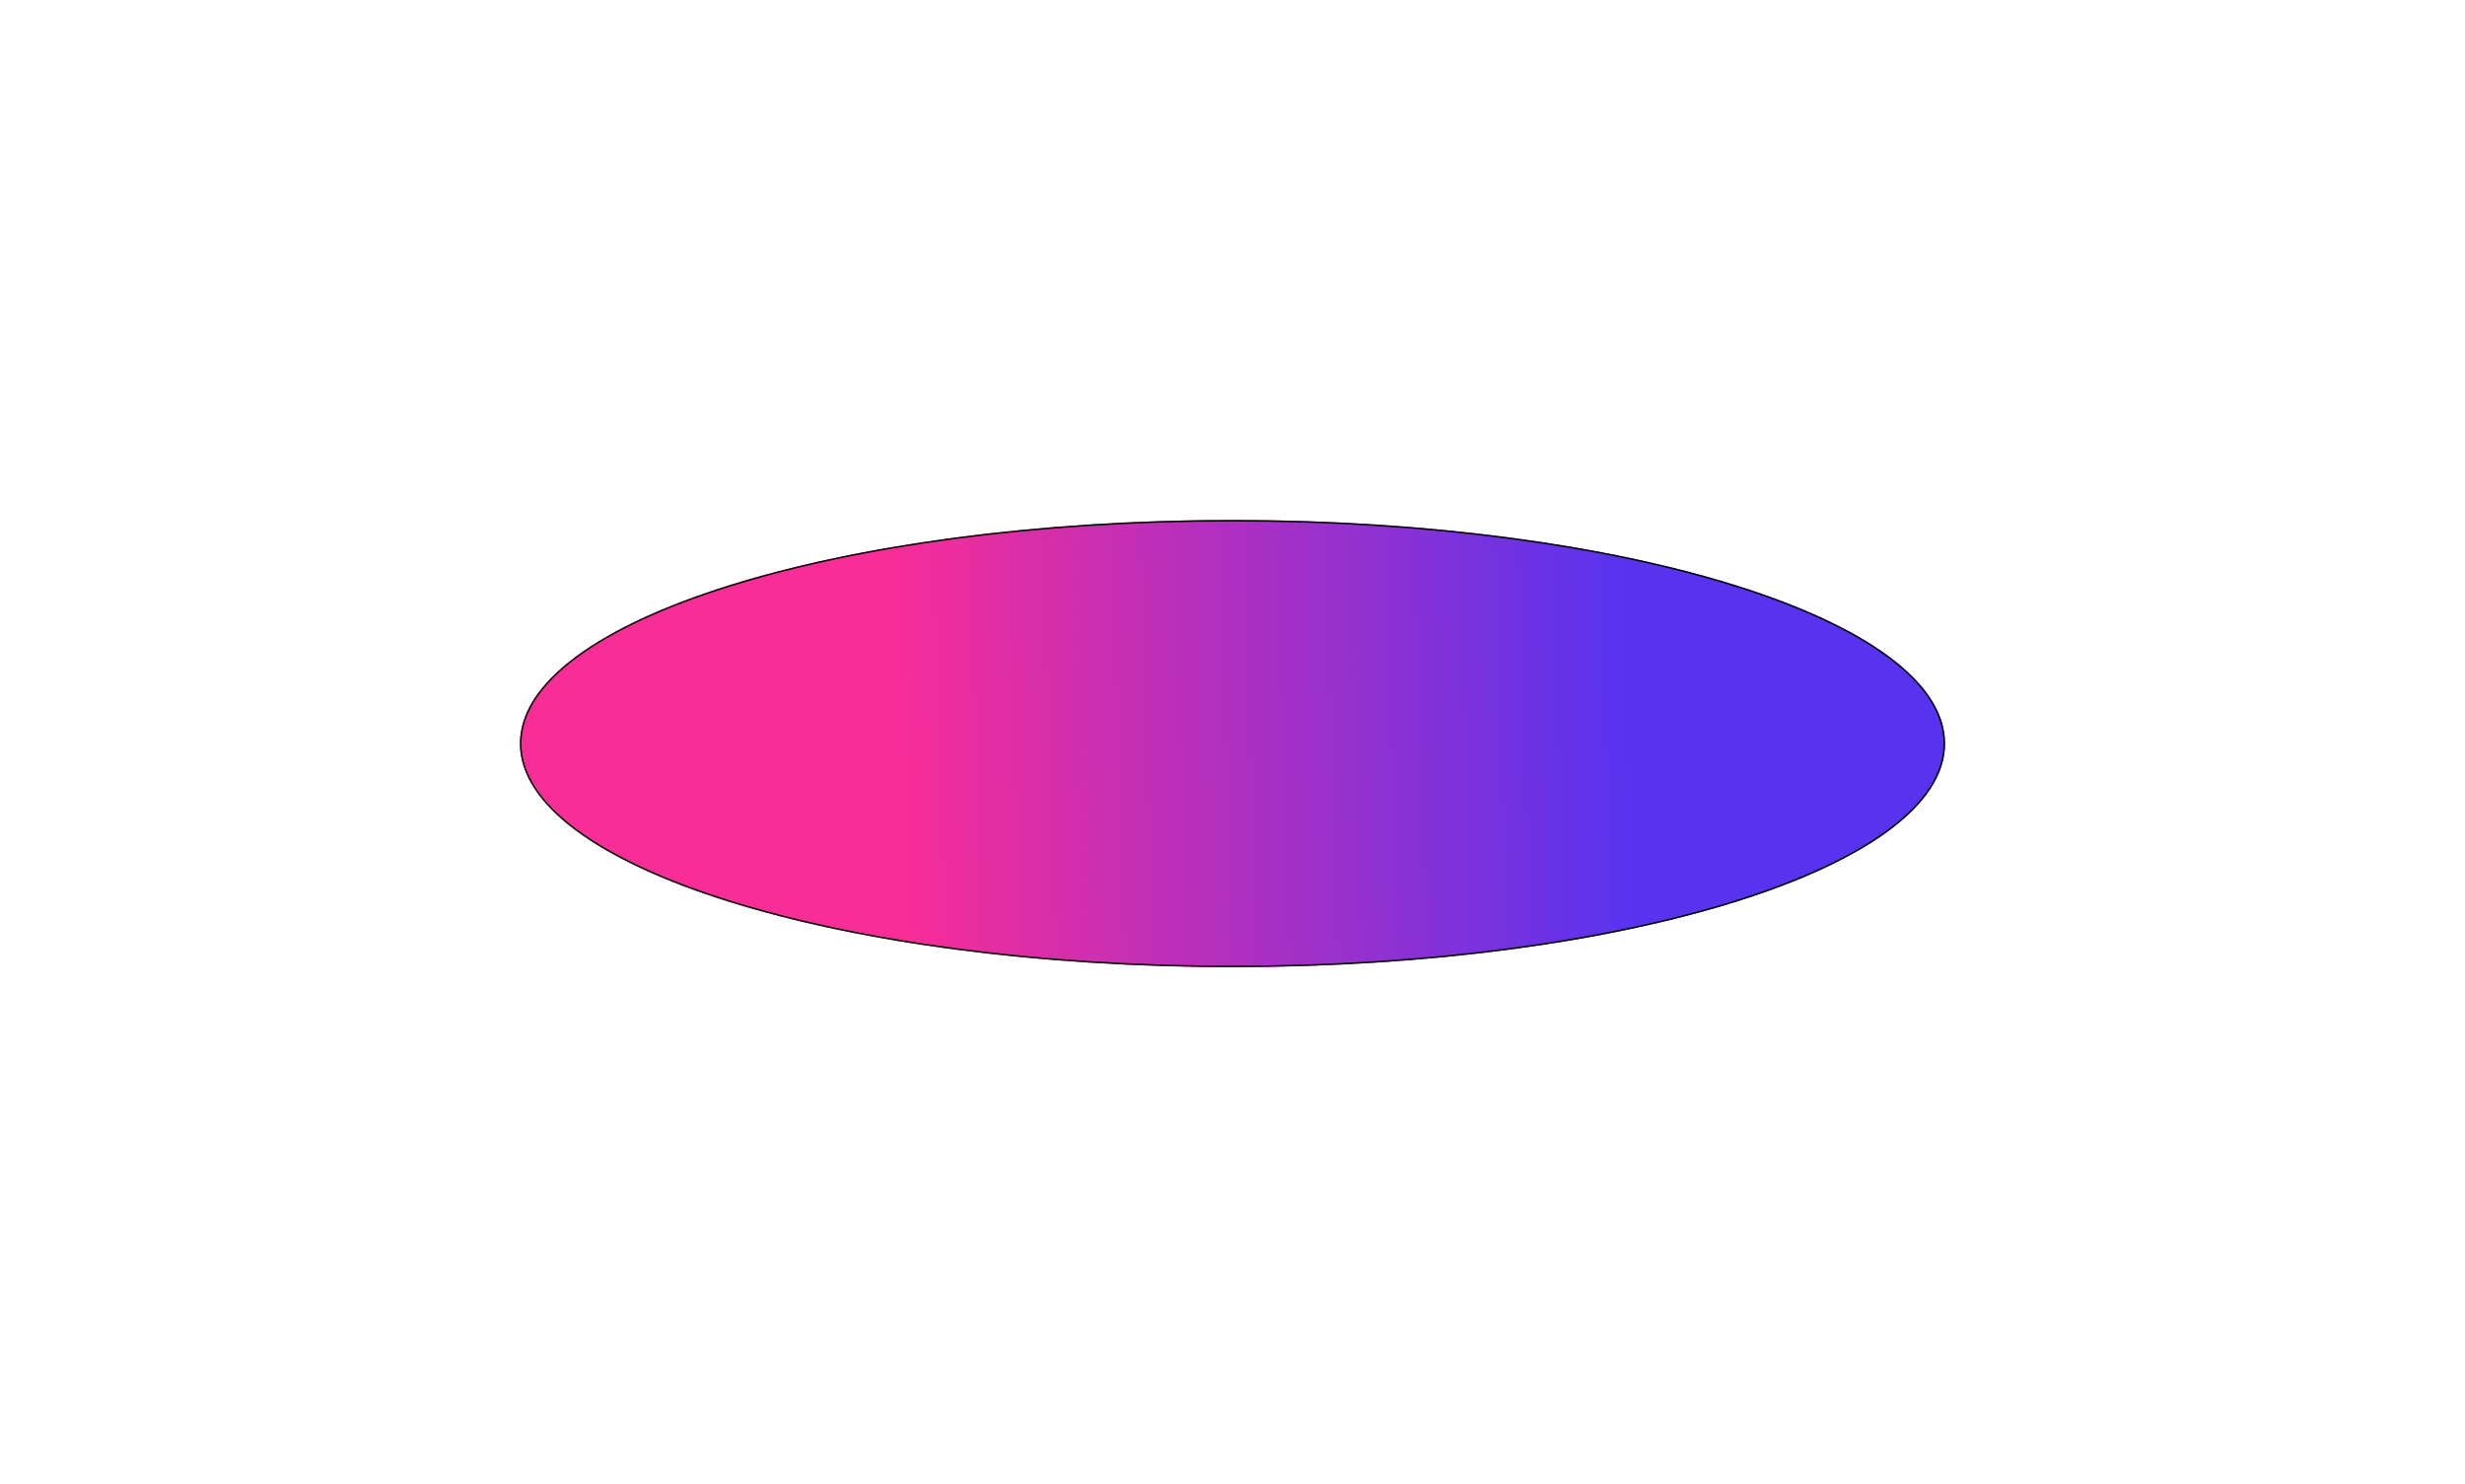 <svg width="1593" height="959" viewBox="0 0 1593 959" fill="none" xmlns="http://www.w3.org/2000/svg">
<g filter="url(#filter0_f_677_3337)">
<ellipse cx="796.5" cy="480.5" rx="460.5" ry="144.5" fill="url(#paint0_linear_677_3337)"/>
<path d="M1256.5 480.5C1256.5 500.219 1243.76 519.096 1220.51 536.344C1197.27 553.586 1163.61 569.134 1121.97 582.2C1038.7 608.33 923.627 624.5 796.5 624.5C669.373 624.5 554.301 608.33 471.027 582.2C429.387 569.134 395.726 553.586 372.486 536.344C349.237 519.096 336.5 500.219 336.5 480.5C336.5 460.781 349.237 441.904 372.486 424.656C395.726 407.414 429.387 391.866 471.027 378.8C554.301 352.67 669.373 336.5 796.5 336.5C923.627 336.5 1038.7 352.67 1121.97 378.8C1163.61 391.866 1197.27 407.414 1220.51 424.656C1243.76 441.904 1256.5 460.781 1256.5 480.5Z" stroke="#0A0806"/>
</g>
<defs>
<filter id="filter0_f_677_3337" x="0" y="0" width="1593" height="961" filterUnits="userSpaceOnUse" color-interpolation-filters="sRGB">
<feFlood flood-opacity="0" result="BackgroundImageFix"/>
<feBlend mode="normal" in="SourceGraphic" in2="BackgroundImageFix" result="shape"/>
<feGaussianBlur stdDeviation="168" result="effect1_foregroundBlur_677_3337"/>
</filter>
<linearGradient id="paint0_linear_677_3337" x1="580.5" y1="488.5" x2="1052.5" y2="473.5" gradientUnits="userSpaceOnUse">
<stop stop-color="#F82D98"/>
<stop offset="1" stop-color="#5833EF"/>
</linearGradient>
</defs>
</svg>
